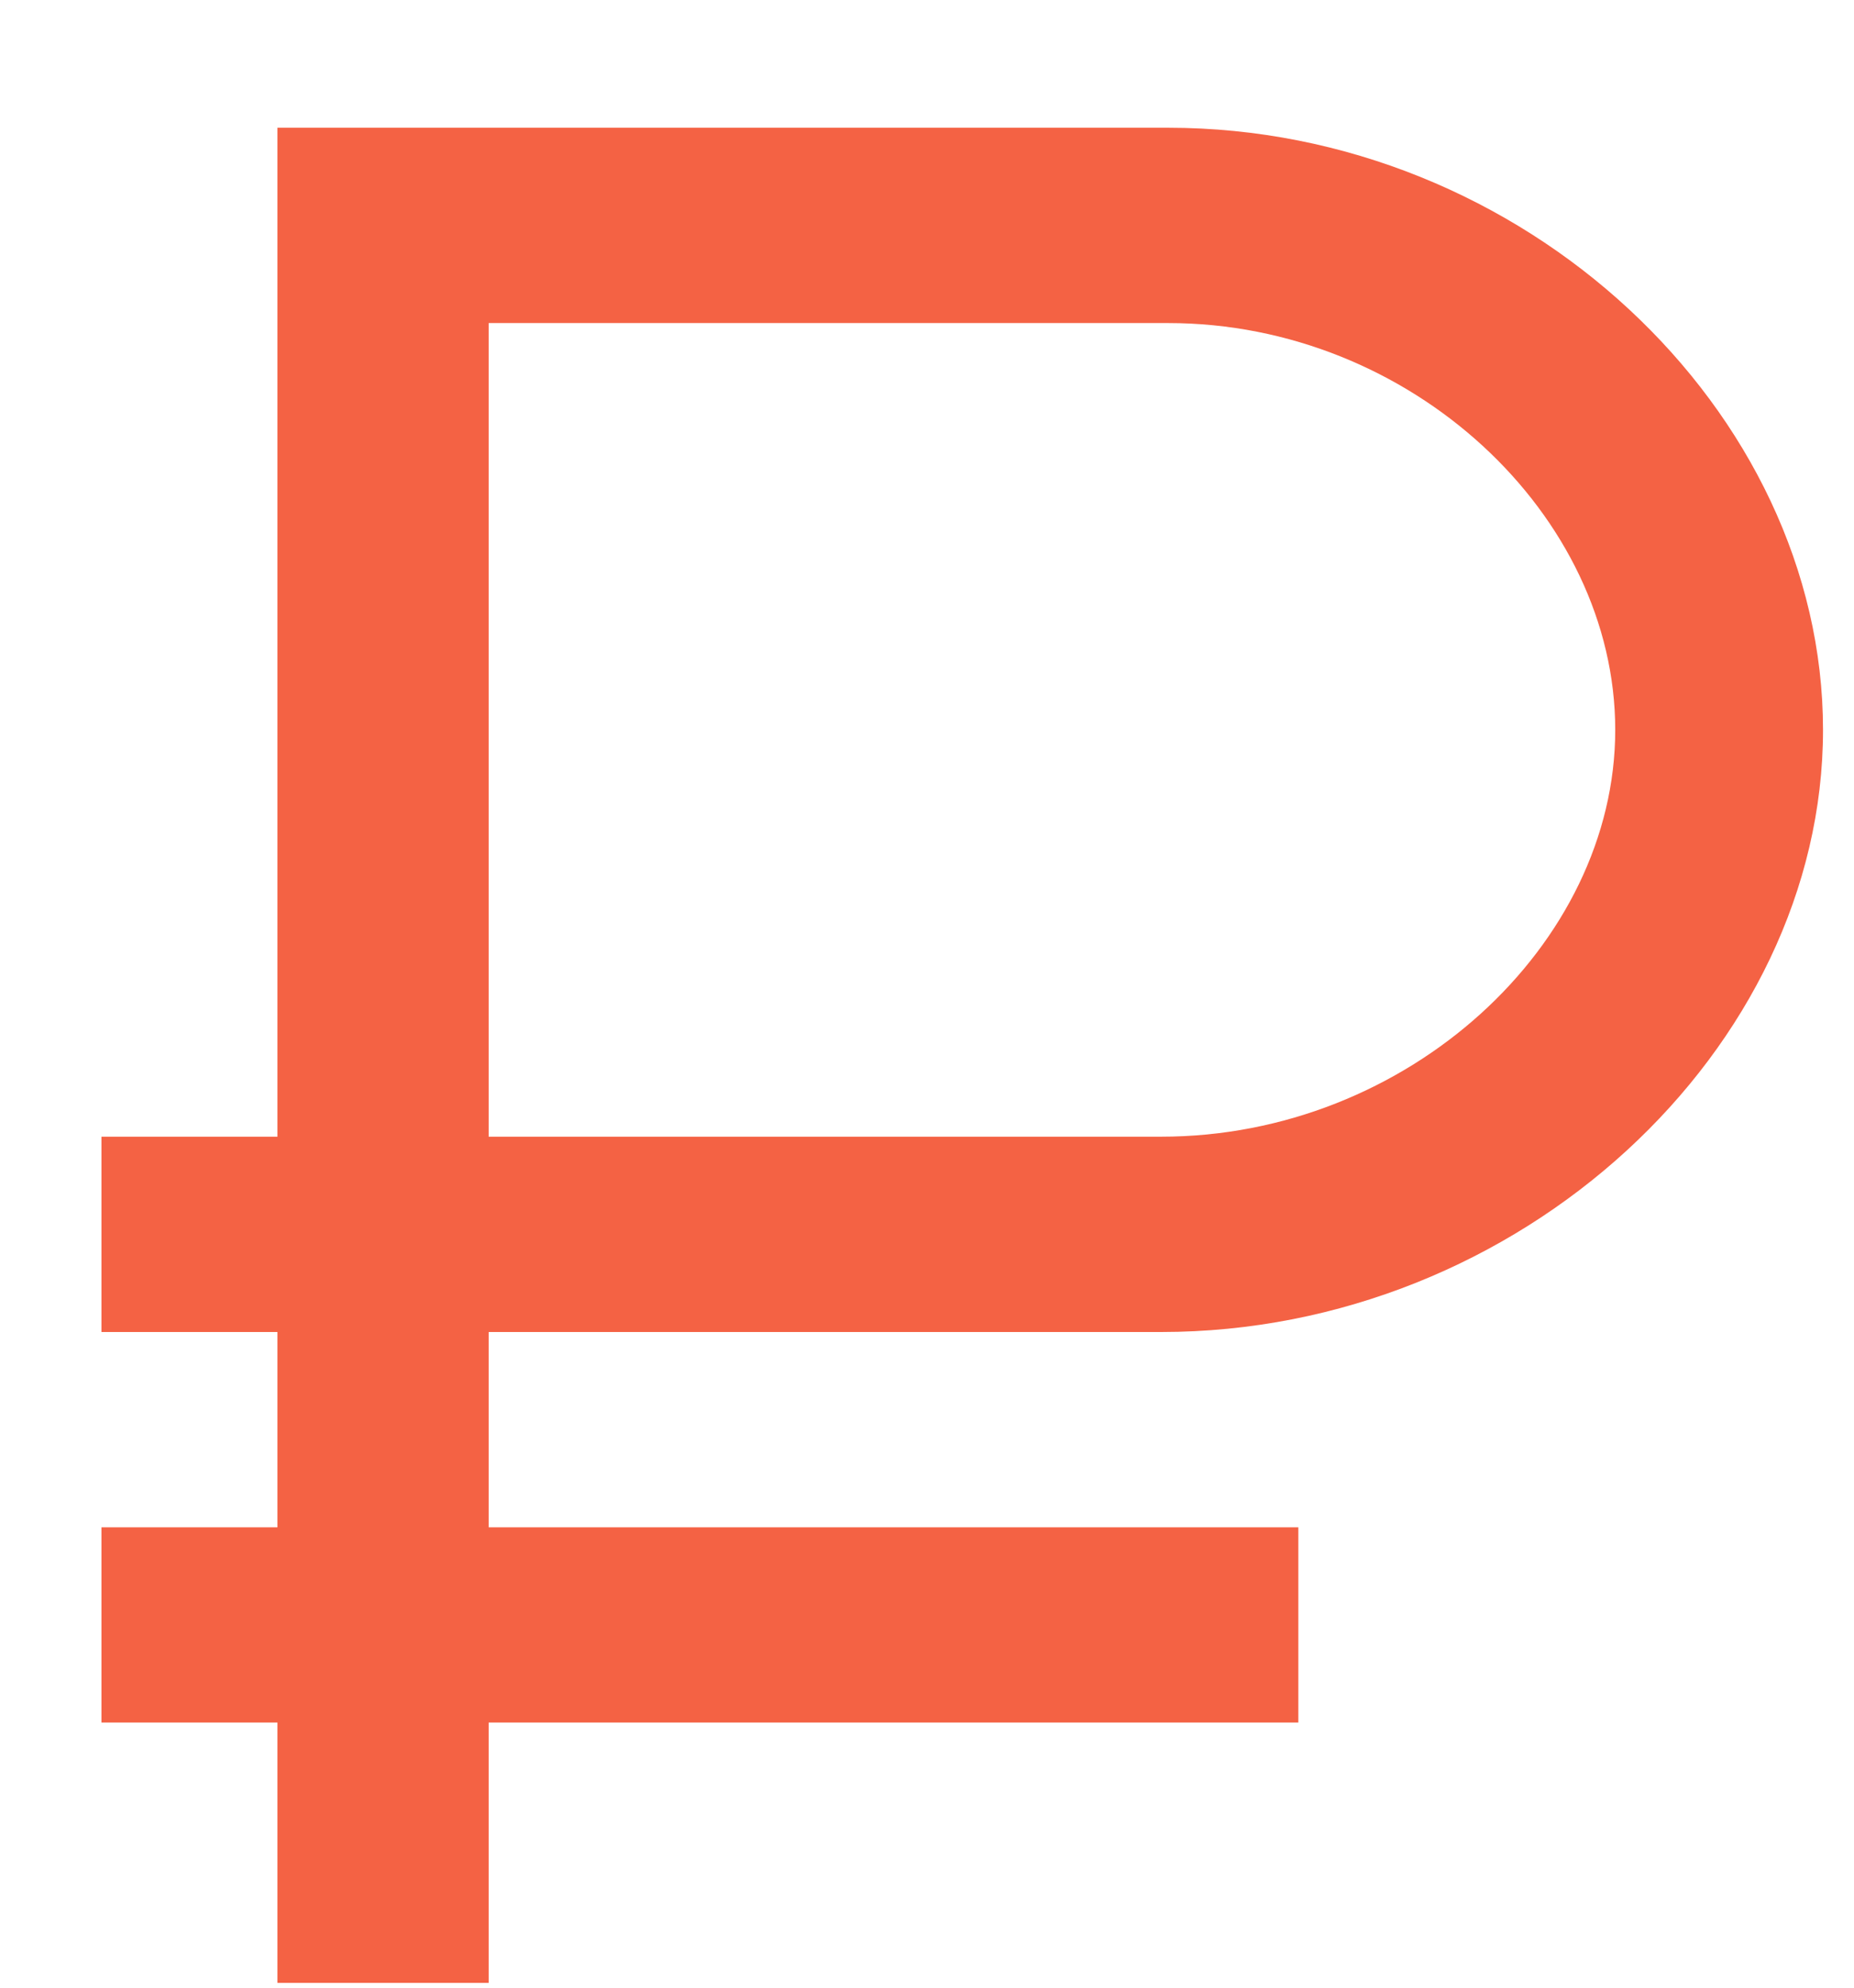 <svg width="14" height="15" viewBox="0 0 14 15" fill="none" xmlns="http://www.w3.org/2000/svg">
<g clip-path="url(#clip0)">
<path d="M8.768 10.052C11.479 10.052 13.766 7.915 13.766 5.508C13.766 3.101 11.506 0.964 8.821 0.964H3.69H2.095V2.438V8.578H0.766V10.052H2.095V11.526H0.766V12.999H2.095V14.964H3.69V12.999H9.804V11.526H3.69V10.052H8.768ZM3.69 2.438H8.821C10.655 2.438 12.197 3.887 12.197 5.508C12.197 7.129 10.629 8.578 8.768 8.578H3.69V2.438Z" fill="#F46244"/>
</g>
<defs>
<clipPath id="clip0">
<rect width="13" height="14" fill="white" transform="translate(0.766 0.964)"/>
</clipPath>
</defs>
</svg>
